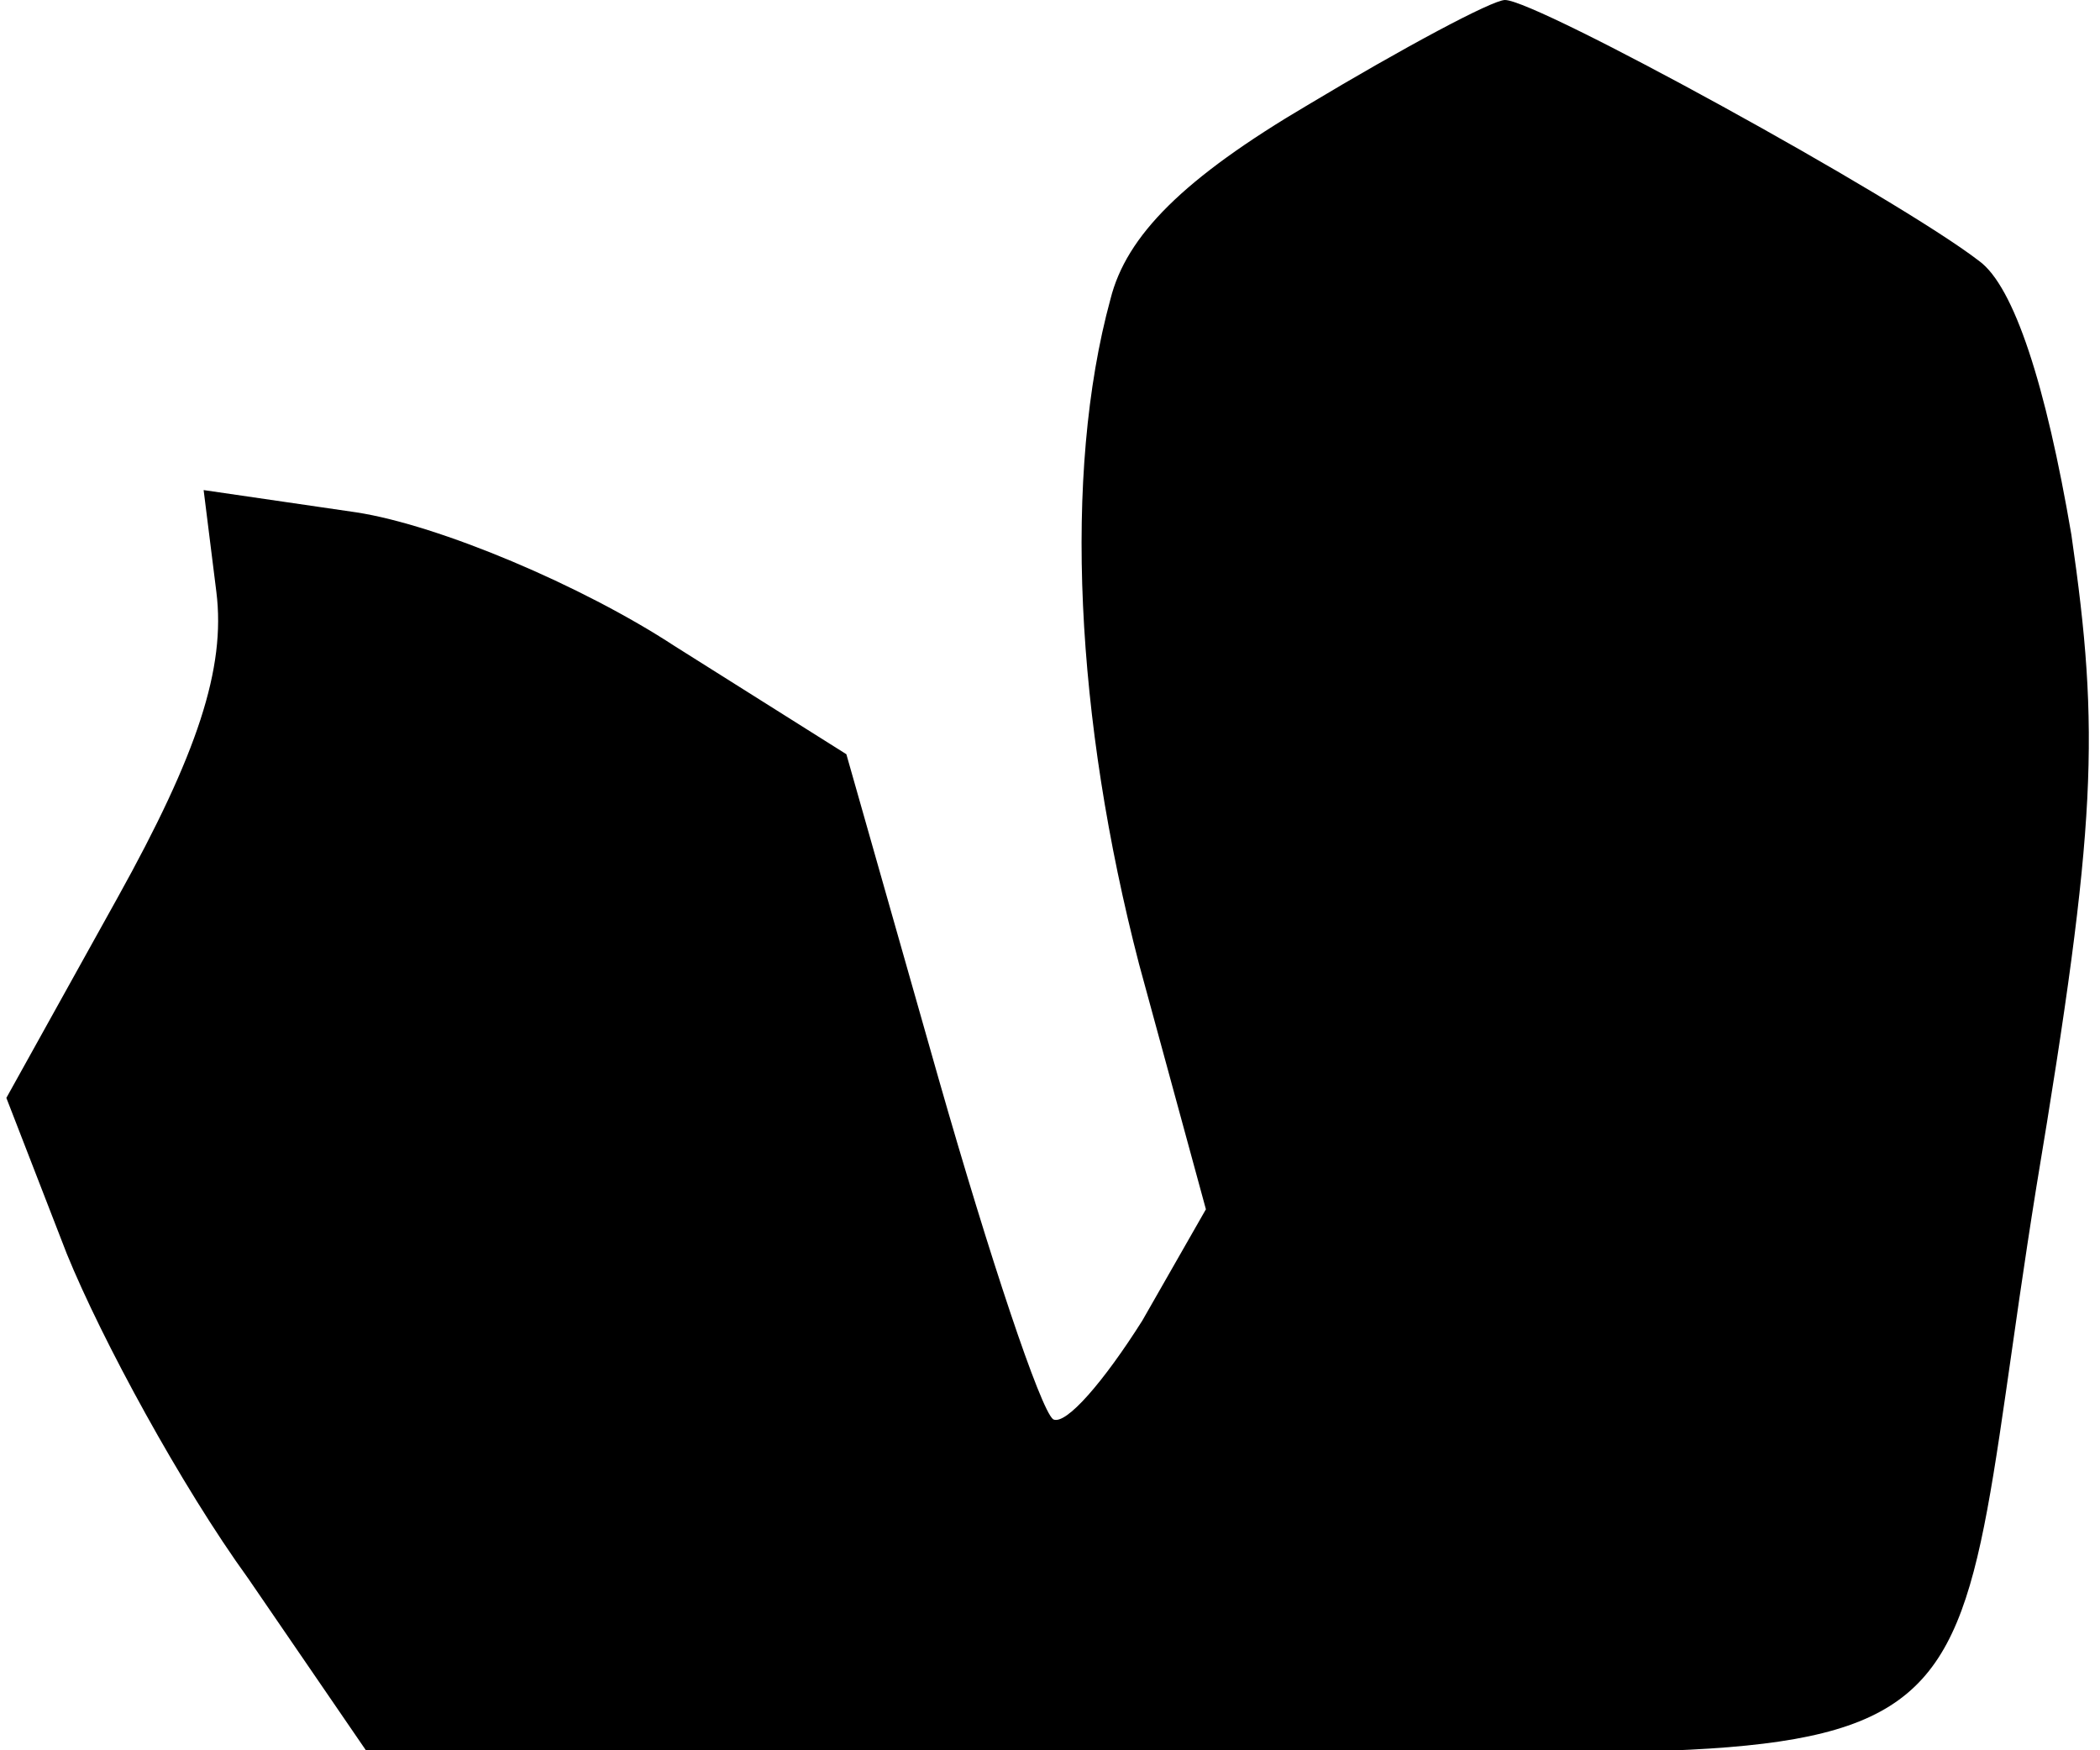 <?xml version="1.0" standalone="no"?>
<!DOCTYPE svg PUBLIC "-//W3C//DTD SVG 20010904//EN"
 "http://www.w3.org/TR/2001/REC-SVG-20010904/DTD/svg10.dtd">
<svg version="1.0" xmlns="http://www.w3.org/2000/svg"
 width="66pt" height="55pt" viewBox="0 0 66 55"
 preserveAspectRatio="xMidYMid meet">
<g transform="translate(0,55) scale(0.1,-0.1)"
fill="#000000" stroke="none">
<path fill="#000000" stroke="none" d="M411 517 c-39 -23 -57 -41 -62 -61 -15
-55 -11 -132 9 -209 l21 -77 -20 -35 c-12 -19 -24 -33 -28 -31 -4 3 -20 51
-36 107 l-29 102 -54 34 c-29 19 -74 38 -100 42 l-48 7 4 -32 c3 -24 -6 -51
-31 -96 l-35 -63 19 -49 c11 -27 36 -73 57 -102 l37 -54 243 0 c285 0 250 -22
282 177 19 114 20 143 11 205 -8 47 -18 78 -29 86 -26 20 -139 82 -149 82 -4
0 -32 -15 -62 -33z"/>
</g>
</svg>
